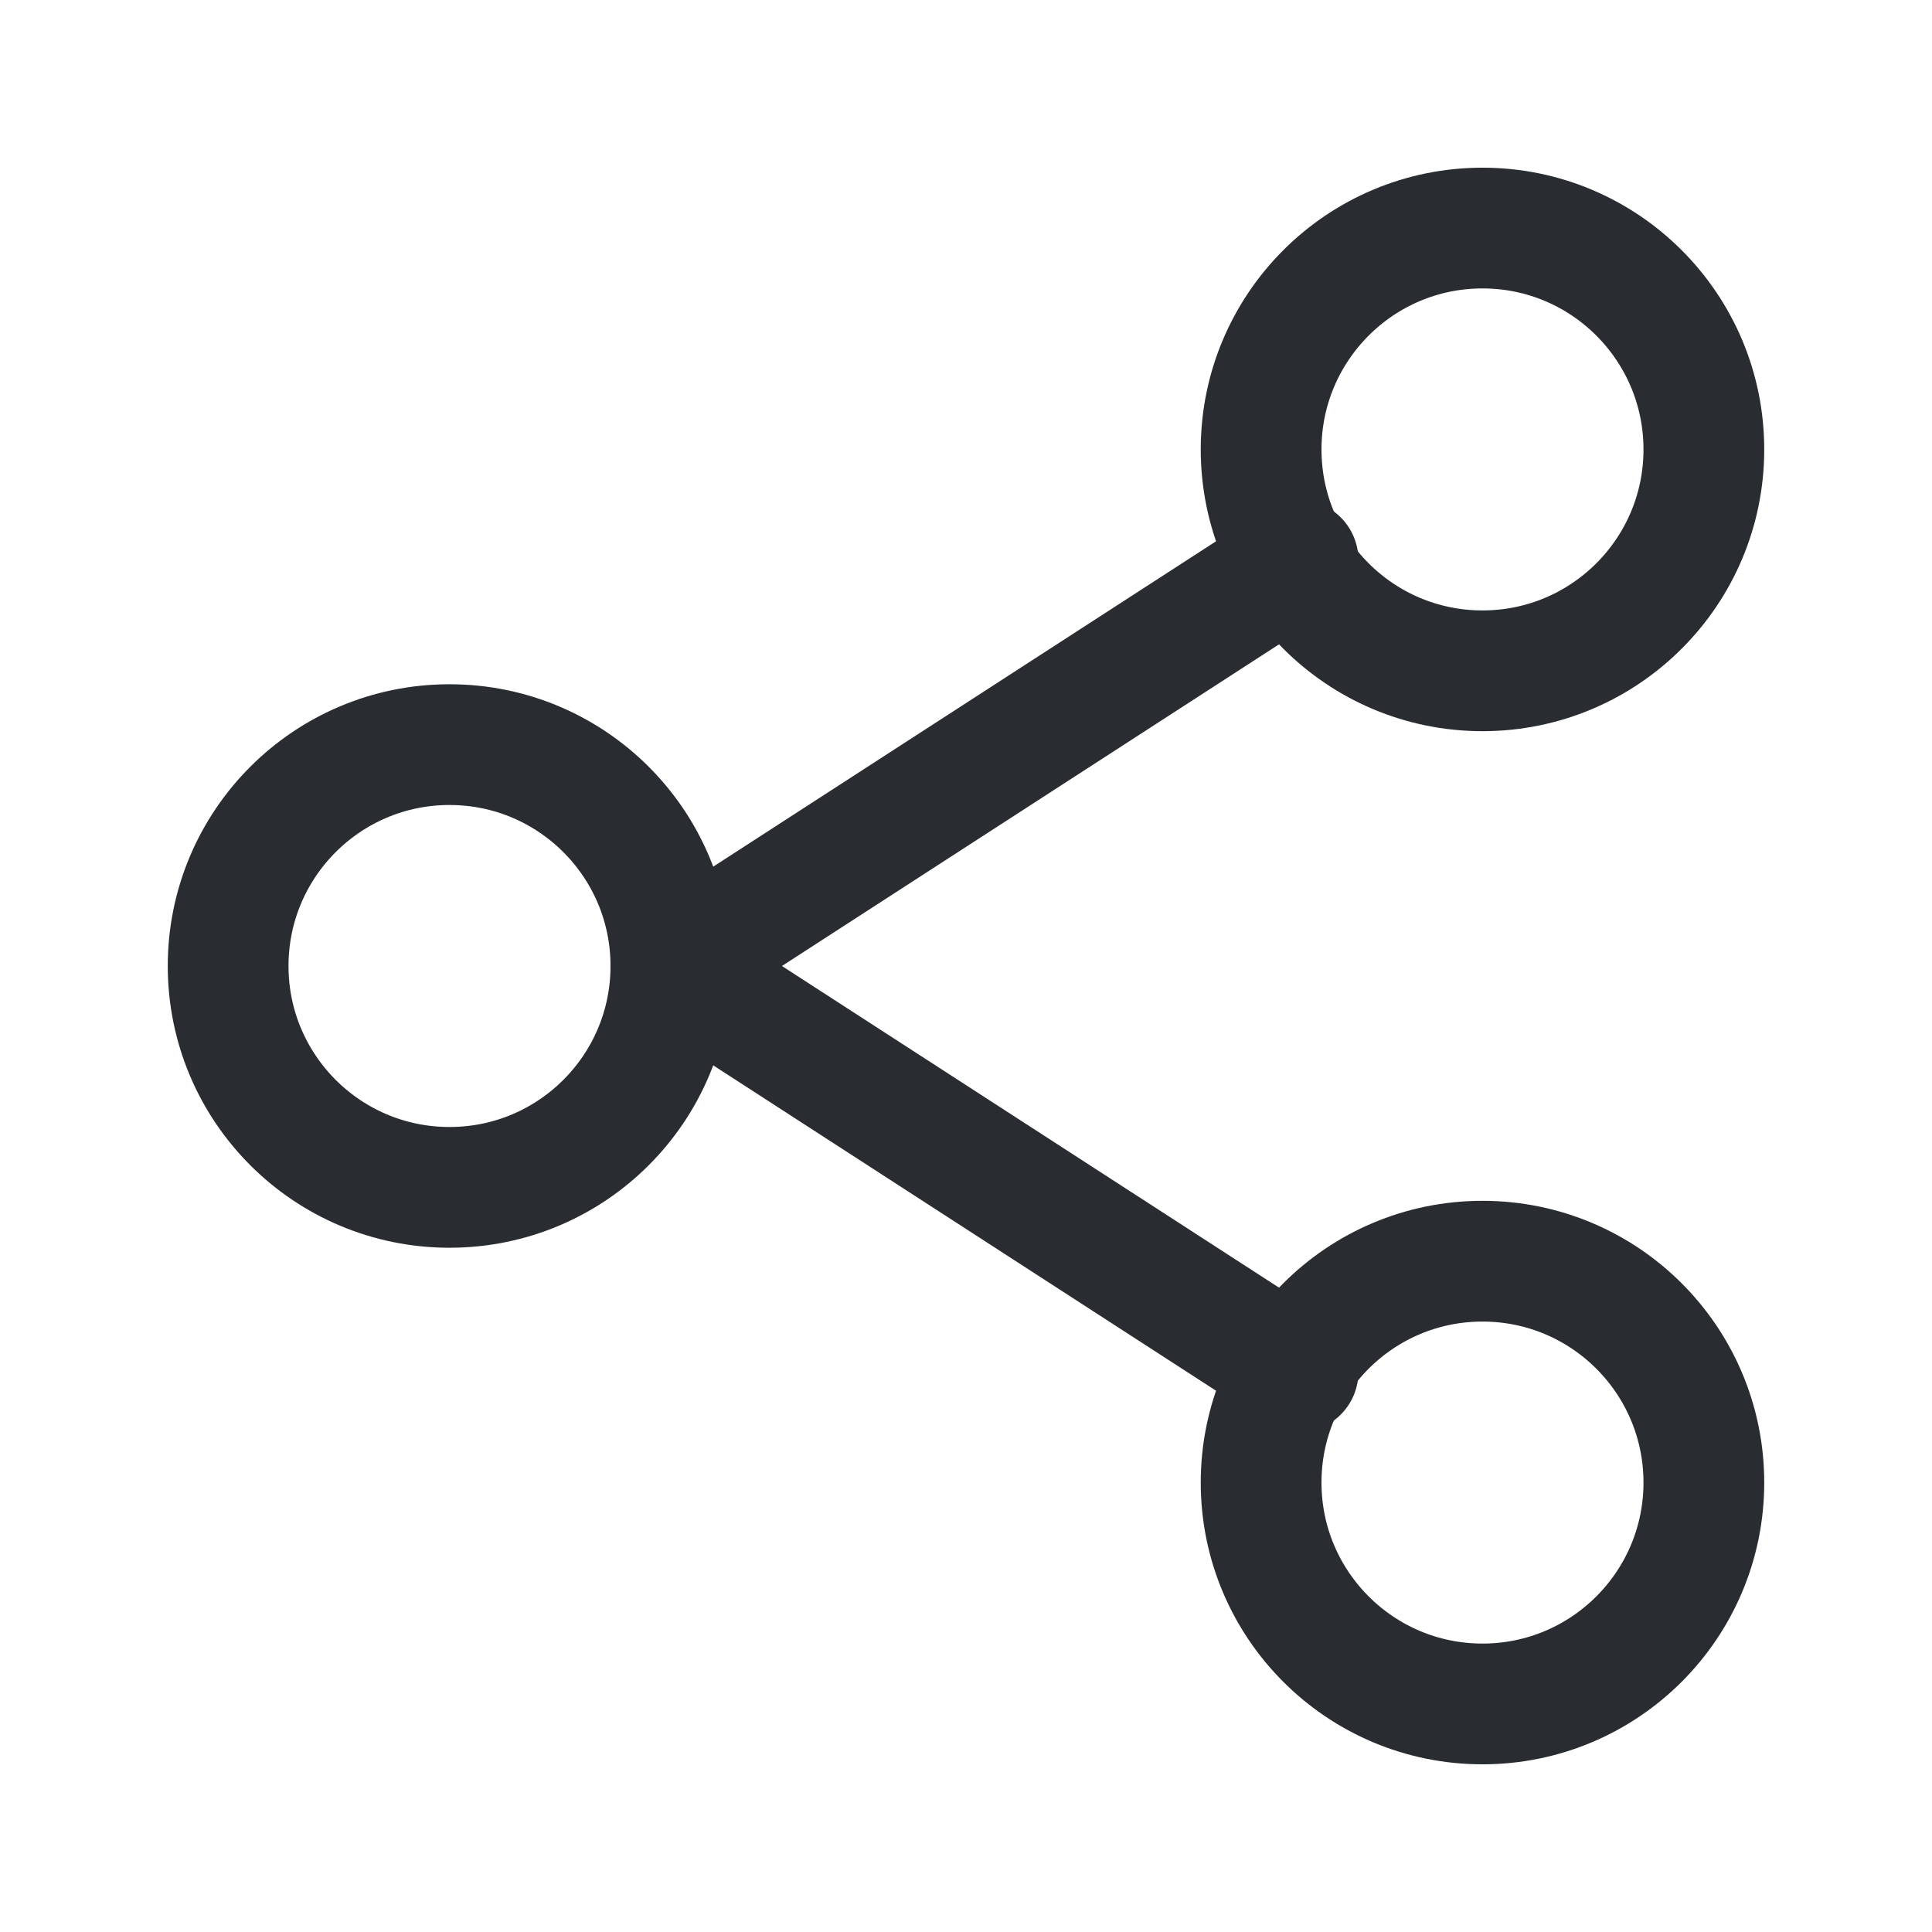 <svg width="24" height="24" viewBox="0 0 24 24" fill="none" xmlns="http://www.w3.org/2000/svg">
<path d="M18.416 8.333C16.897 8.333 15.666 7.102 15.666 5.583C15.666 4.065 16.897 2.833 18.416 2.833C19.935 2.833 21.166 4.065 21.166 5.583C21.166 7.102 19.935 8.333 18.416 8.333Z" stroke="#292D32" stroke-width="1.5" stroke-linecap="round" stroke-linejoin="round"/>
<path d="M5.584 14.75C4.065 14.75 2.834 13.519 2.834 12C2.834 10.481 4.065 9.25 5.584 9.25C7.103 9.25 8.334 10.481 8.334 12C8.334 13.519 7.103 14.75 5.584 14.75Z" stroke="#292D32" stroke-width="1.5" stroke-linecap="round" stroke-linejoin="round"/>
<path d="M18.416 21.167C16.897 21.167 15.666 19.935 15.666 18.417C15.666 16.898 16.897 15.667 18.416 15.667C19.935 15.667 21.166 16.898 21.166 18.417C21.166 19.935 19.935 21.167 18.416 21.167Z" stroke="#292D32" stroke-width="1.5" stroke-linecap="round" stroke-linejoin="round"/>
<path d="M16.125 6.958L8.333 12L16.125 17.042" stroke="#292D32" stroke-width="1.5" stroke-linecap="round" stroke-linejoin="round"/>
</svg>

